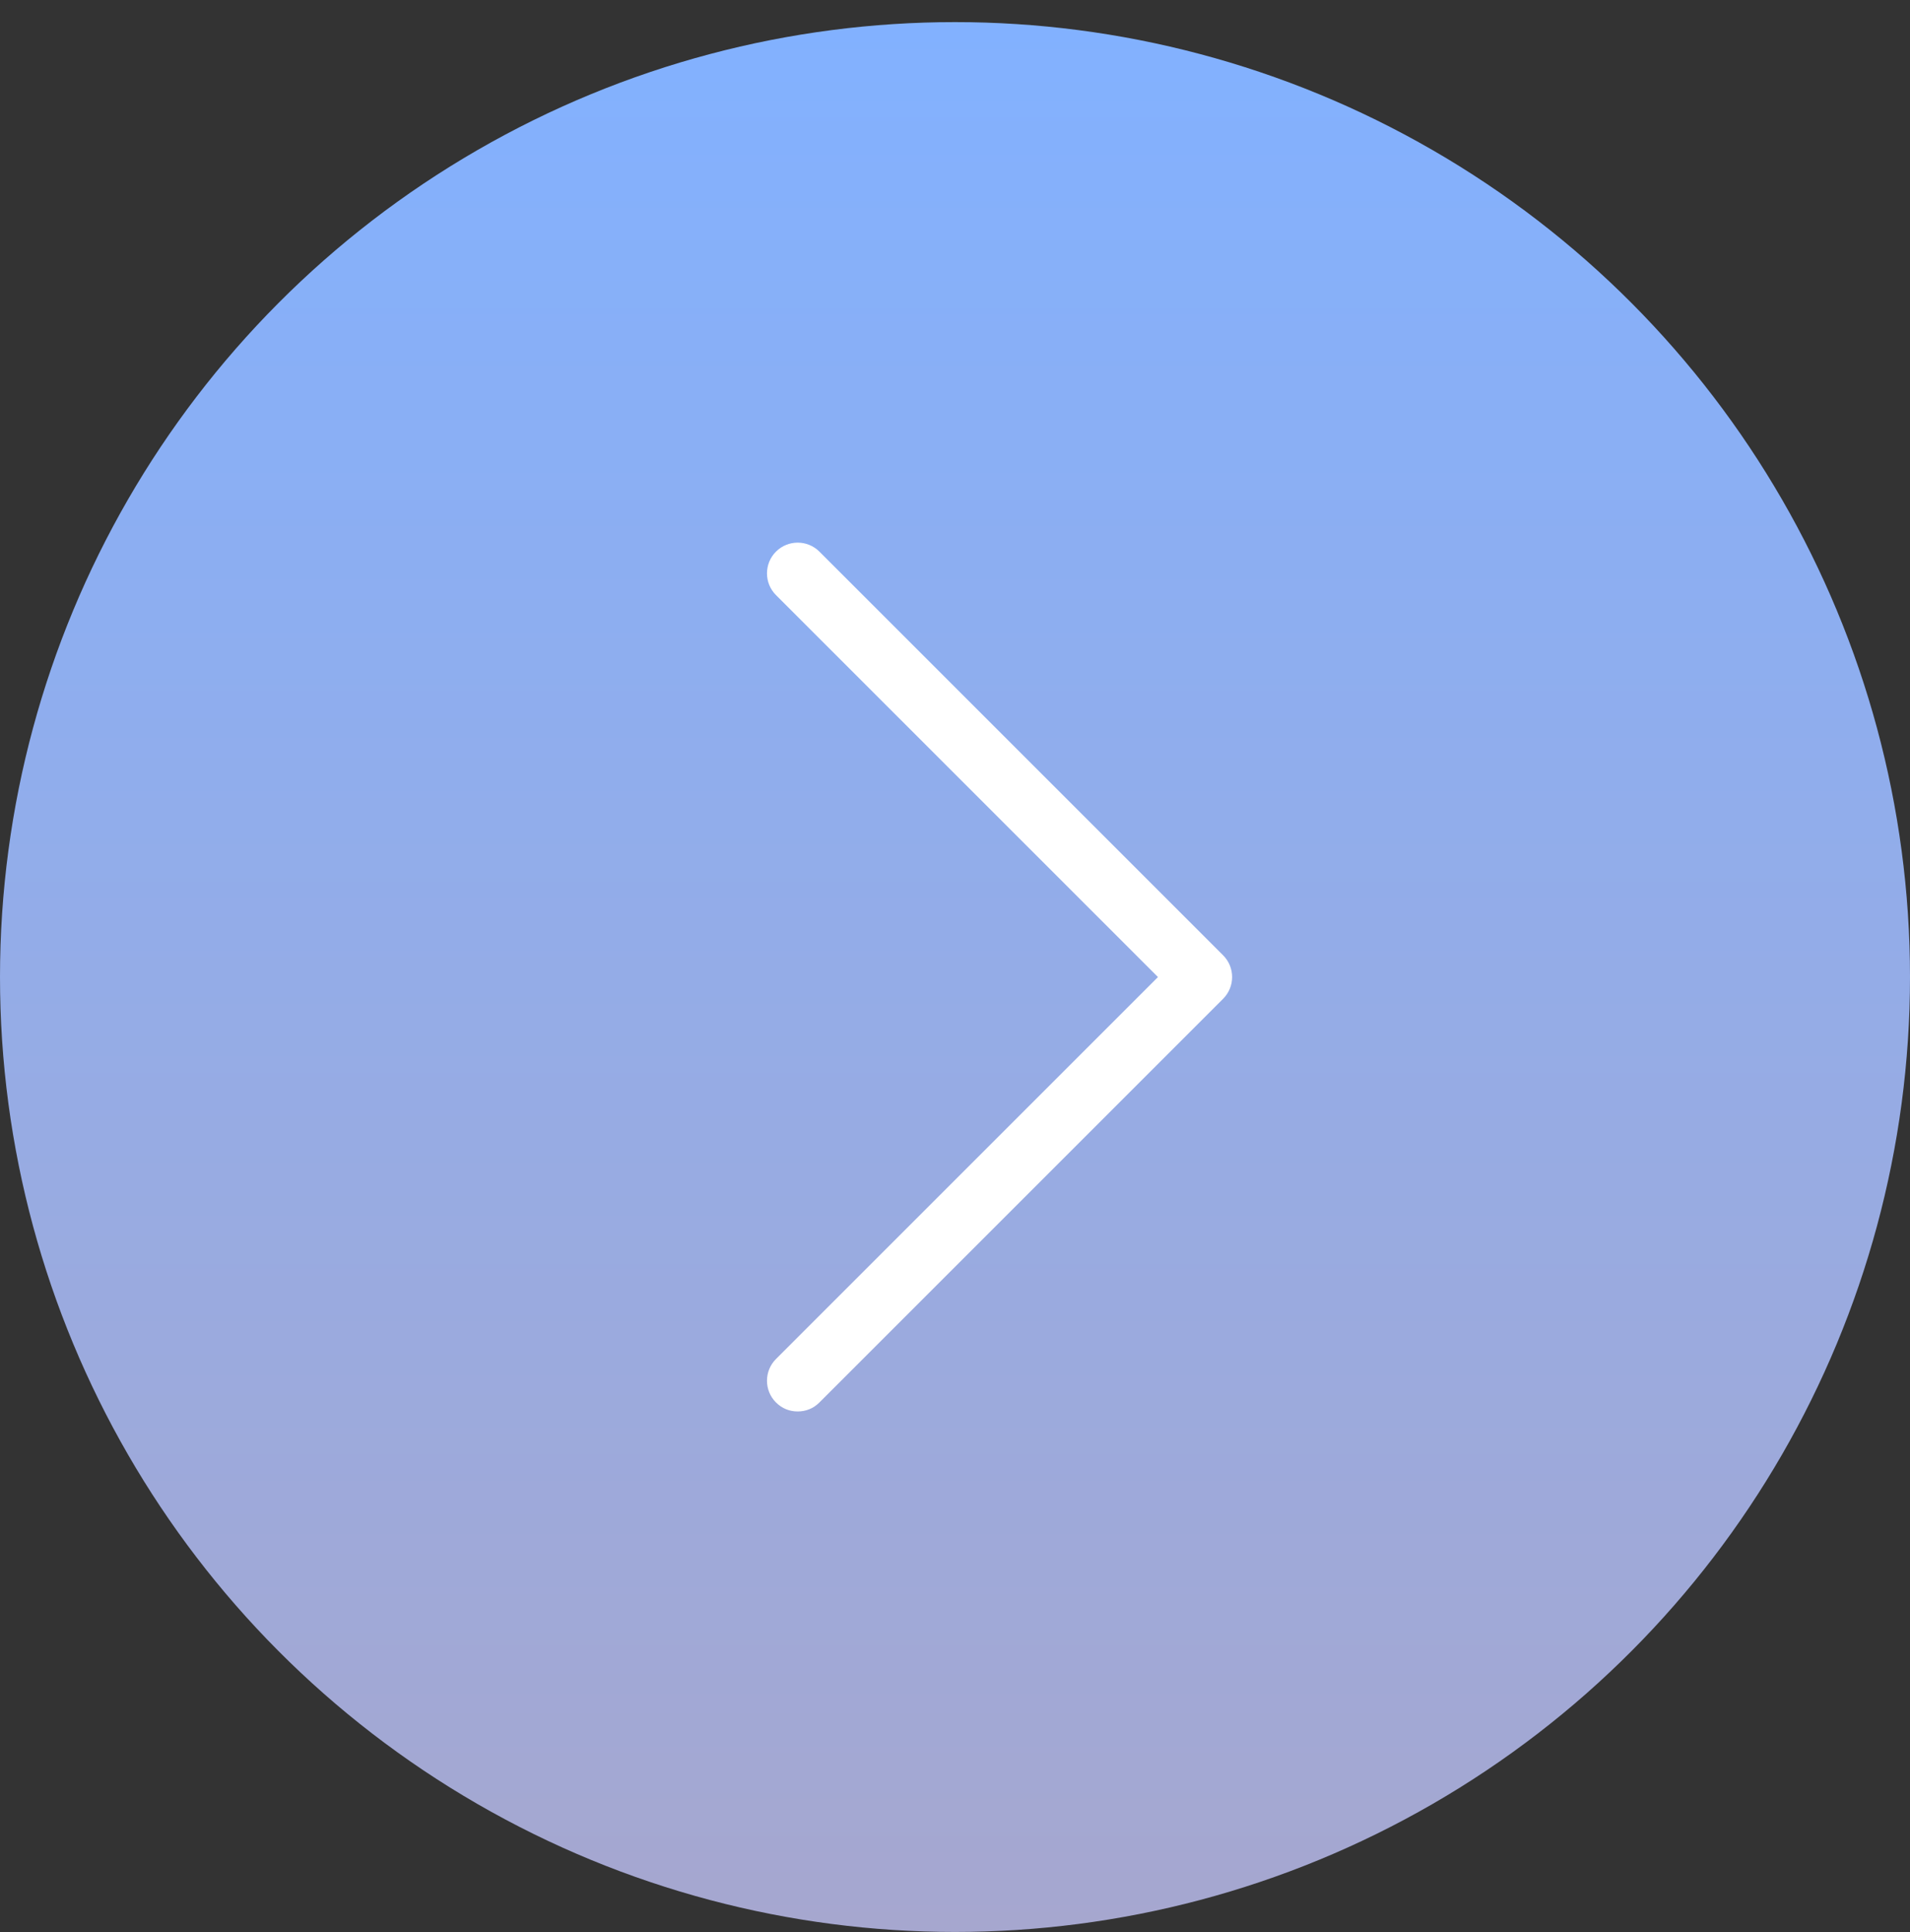 <svg width="85" height="86" viewBox="0 0 85 86" fill="none" xmlns="http://www.w3.org/2000/svg">
<rect x="0" y="0" width="85" height="86" fill="#333333" stroke="none"/>
<circle cx="42.5" cy="43.484" r="42.5" fill="url(#paint0_linear)"/>
<path d="M36.466 62.418C36.2 62.685 35.866 62.818 35.5 62.818C35.133 62.818 34.8 62.685 34.533 62.418C34 61.885 34 61.018 34.533 60.485L51.533 43.485L34.533 26.485C34 25.951 34 25.085 34.533 24.551C35.066 24.018 35.933 24.018 36.466 24.551L54.433 42.518C54.966 43.051 54.966 43.918 54.433 44.451L36.466 62.418Z" fill="white"/>
<defs>
<linearGradient id="paint0_linear" x1="42.5" y1="0.984" x2="42.5" y2="85.984" gradientUnits="userSpaceOnUse">
<stop stop-color="#82B1FF"/>
<stop offset="1" stop-color="#A6A7CF"/>
</linearGradient>
</defs>
</svg>
